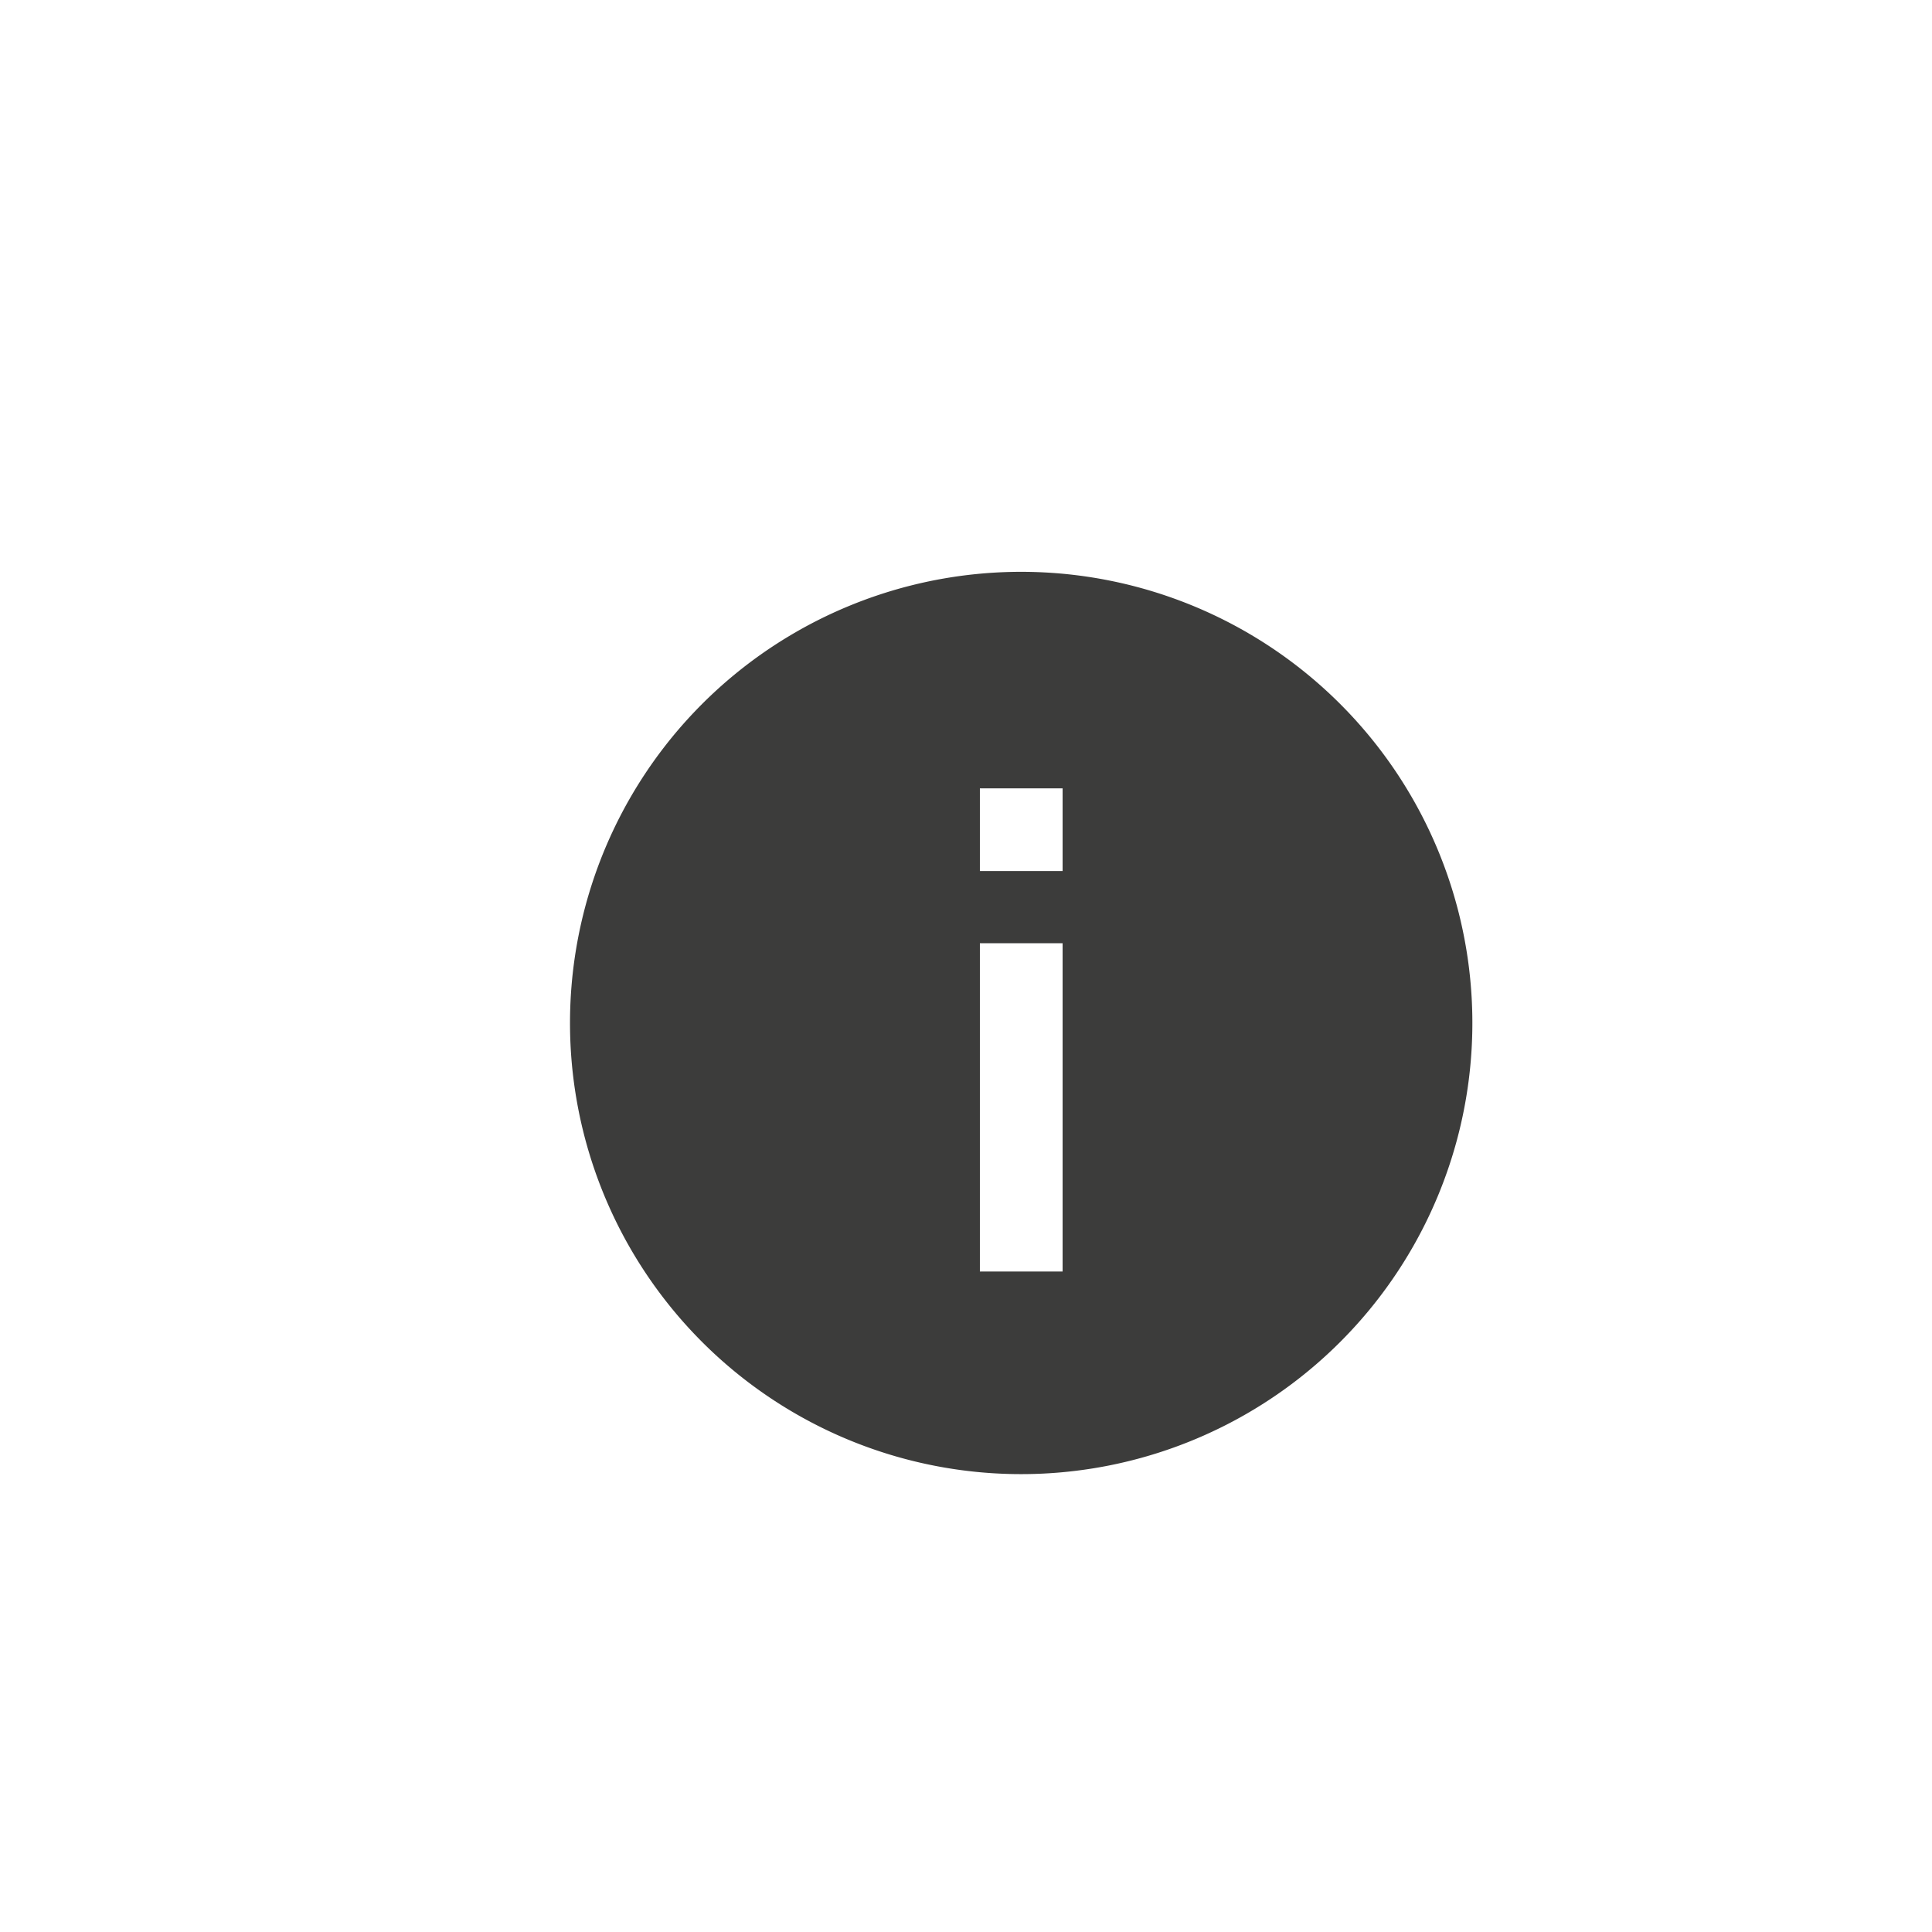 <svg xmlns="http://www.w3.org/2000/svg" viewBox="0 0 128 128"><defs><style>.cls-1{fill:#3c3c3b;}</style></defs><title>glyph_info</title><g id="glyph_info"><path class="cls-1" d="M88.79,46.64a29.89,29.89,0,1,0,0,42.27A29.88,29.88,0,0,0,88.79,46.64ZM70.4,84.24H64.92V62.49H70.4Zm0-26.53H64.92V52.23H70.4Z"/></g></svg>